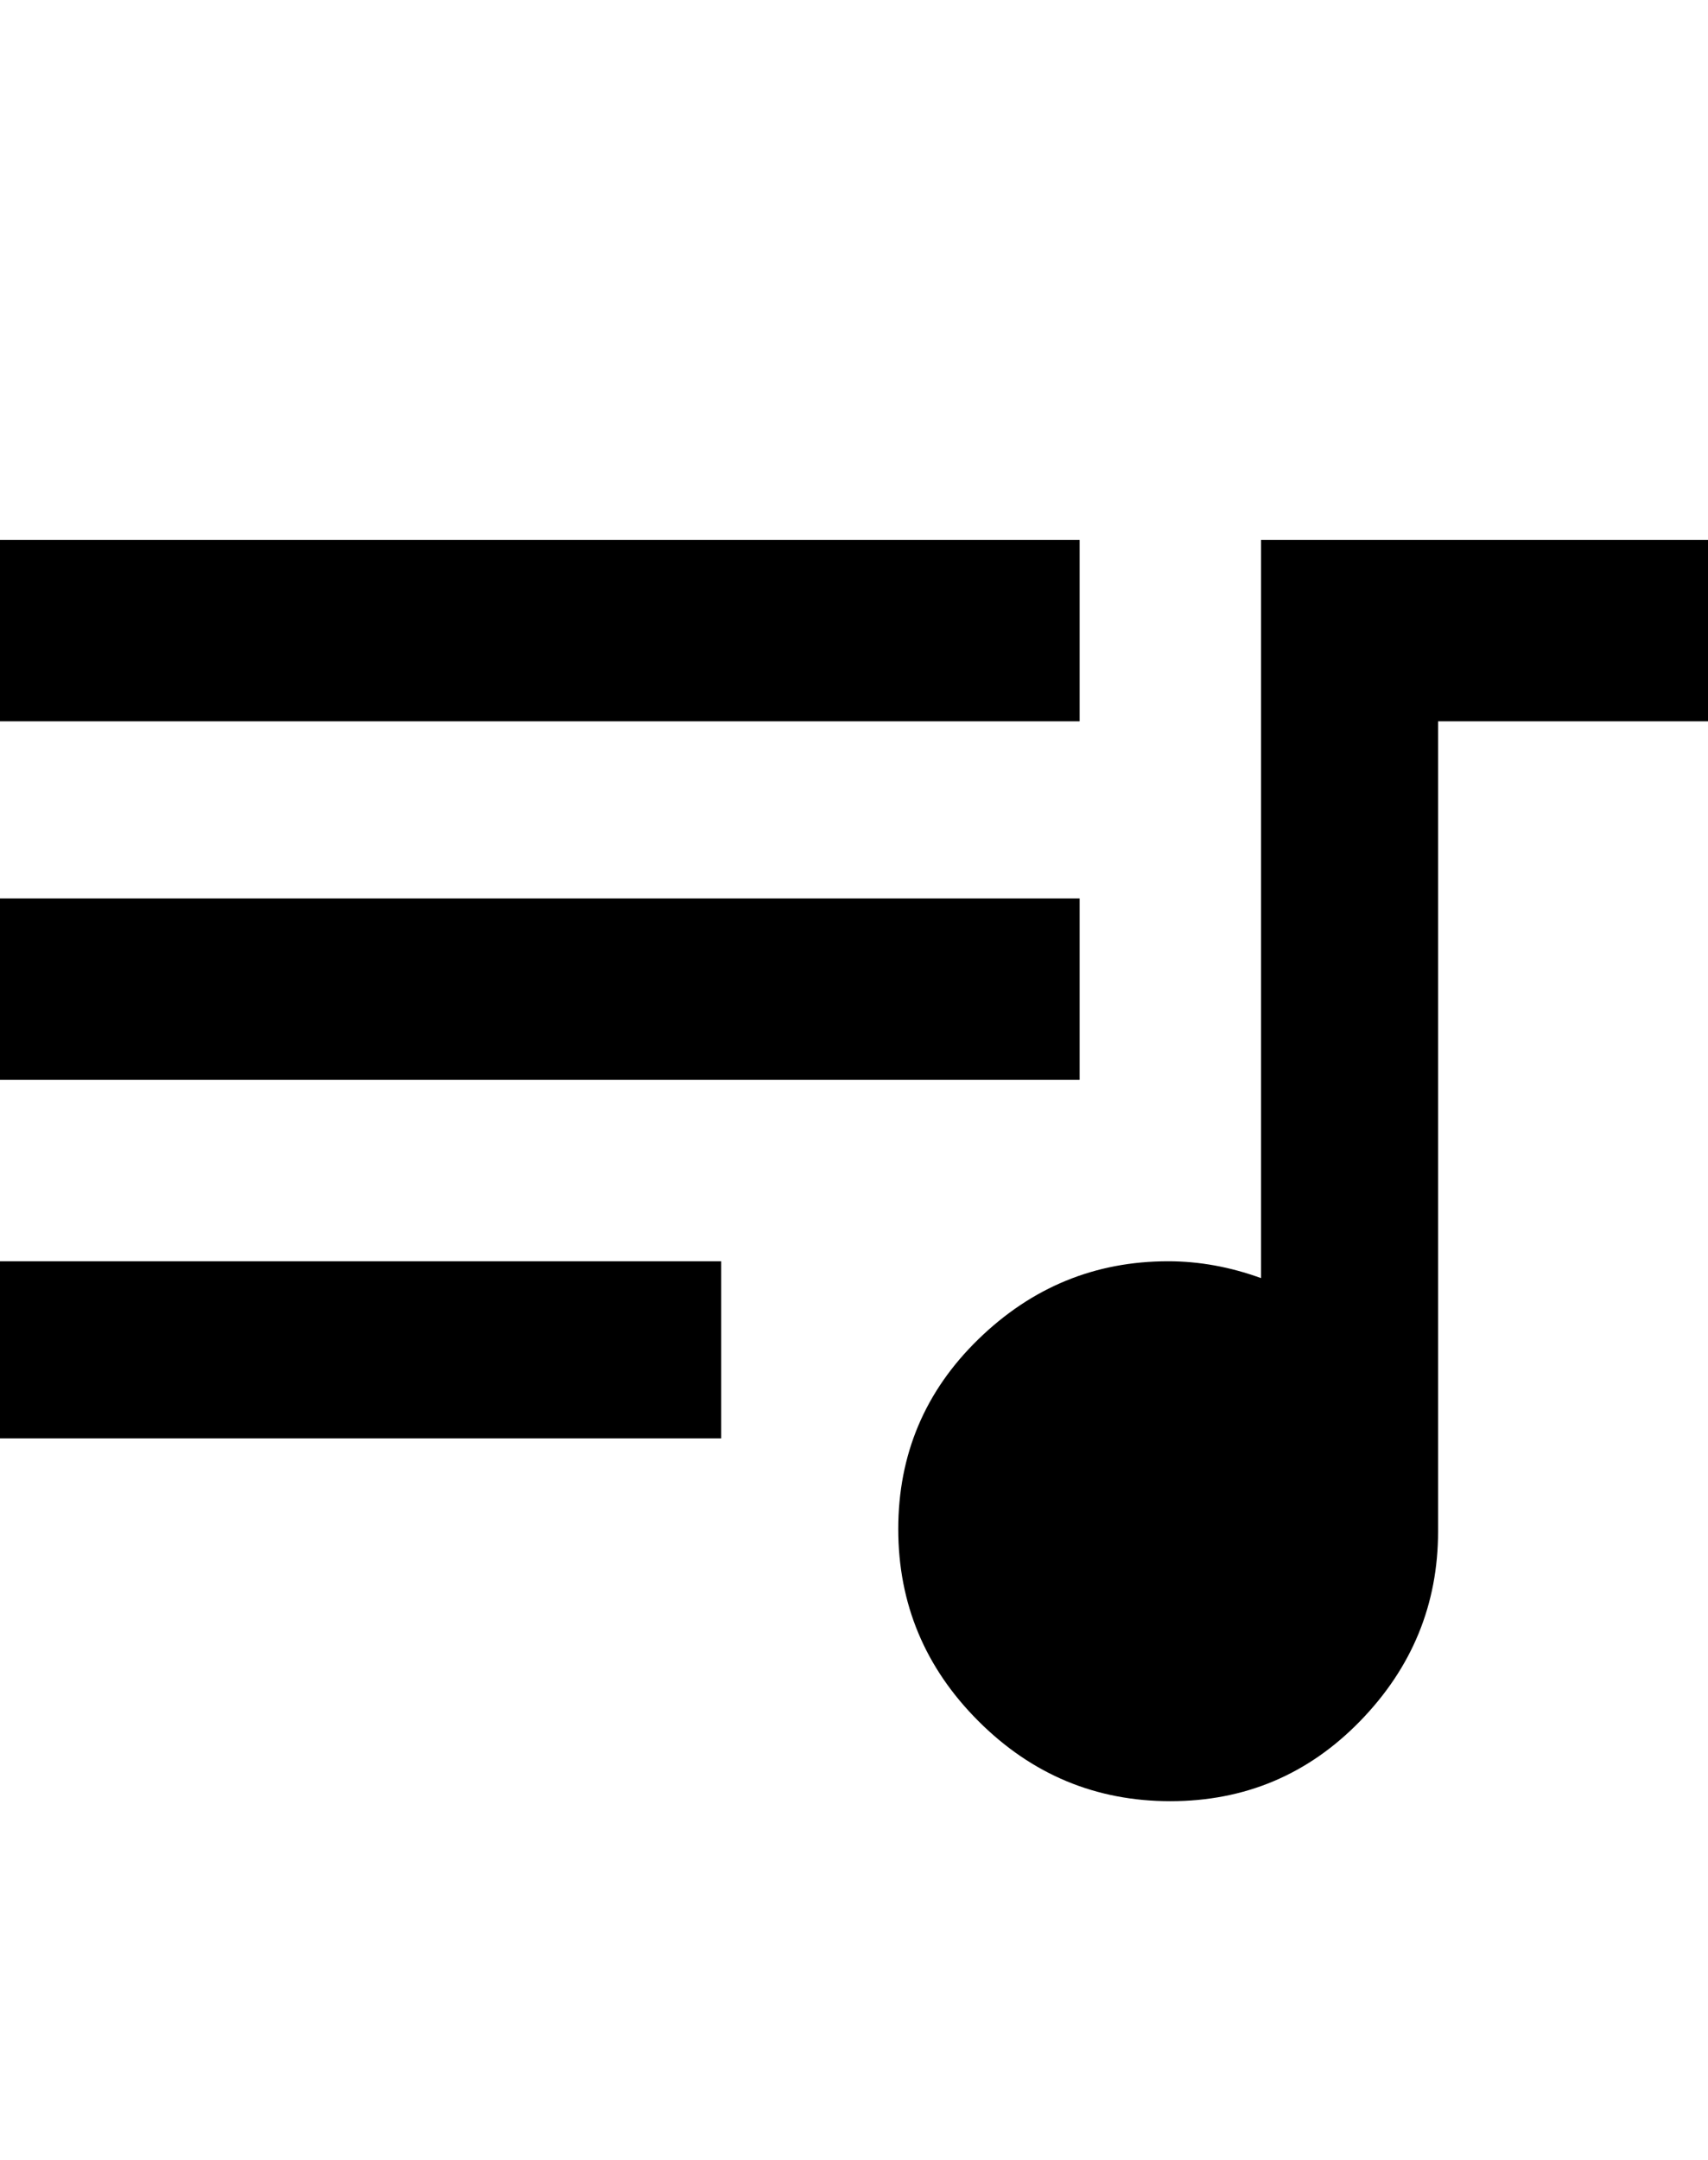 <svg height="1000" width="791.0" xmlns="http://www.w3.org/2000/svg"><path d="m500 250v84h-500v-84h500z m0 166v84h-500v-84h500z m-500 250v-82h334v82h-334z m584-416h207v84h-125v375q0 50.8-36.1 87.9t-87.9 37.1-88.9-37.1-37.1-88.9 37.1-87.9 87.9-36.1q21.5 0 43 7.8v-341.8z" /></svg>